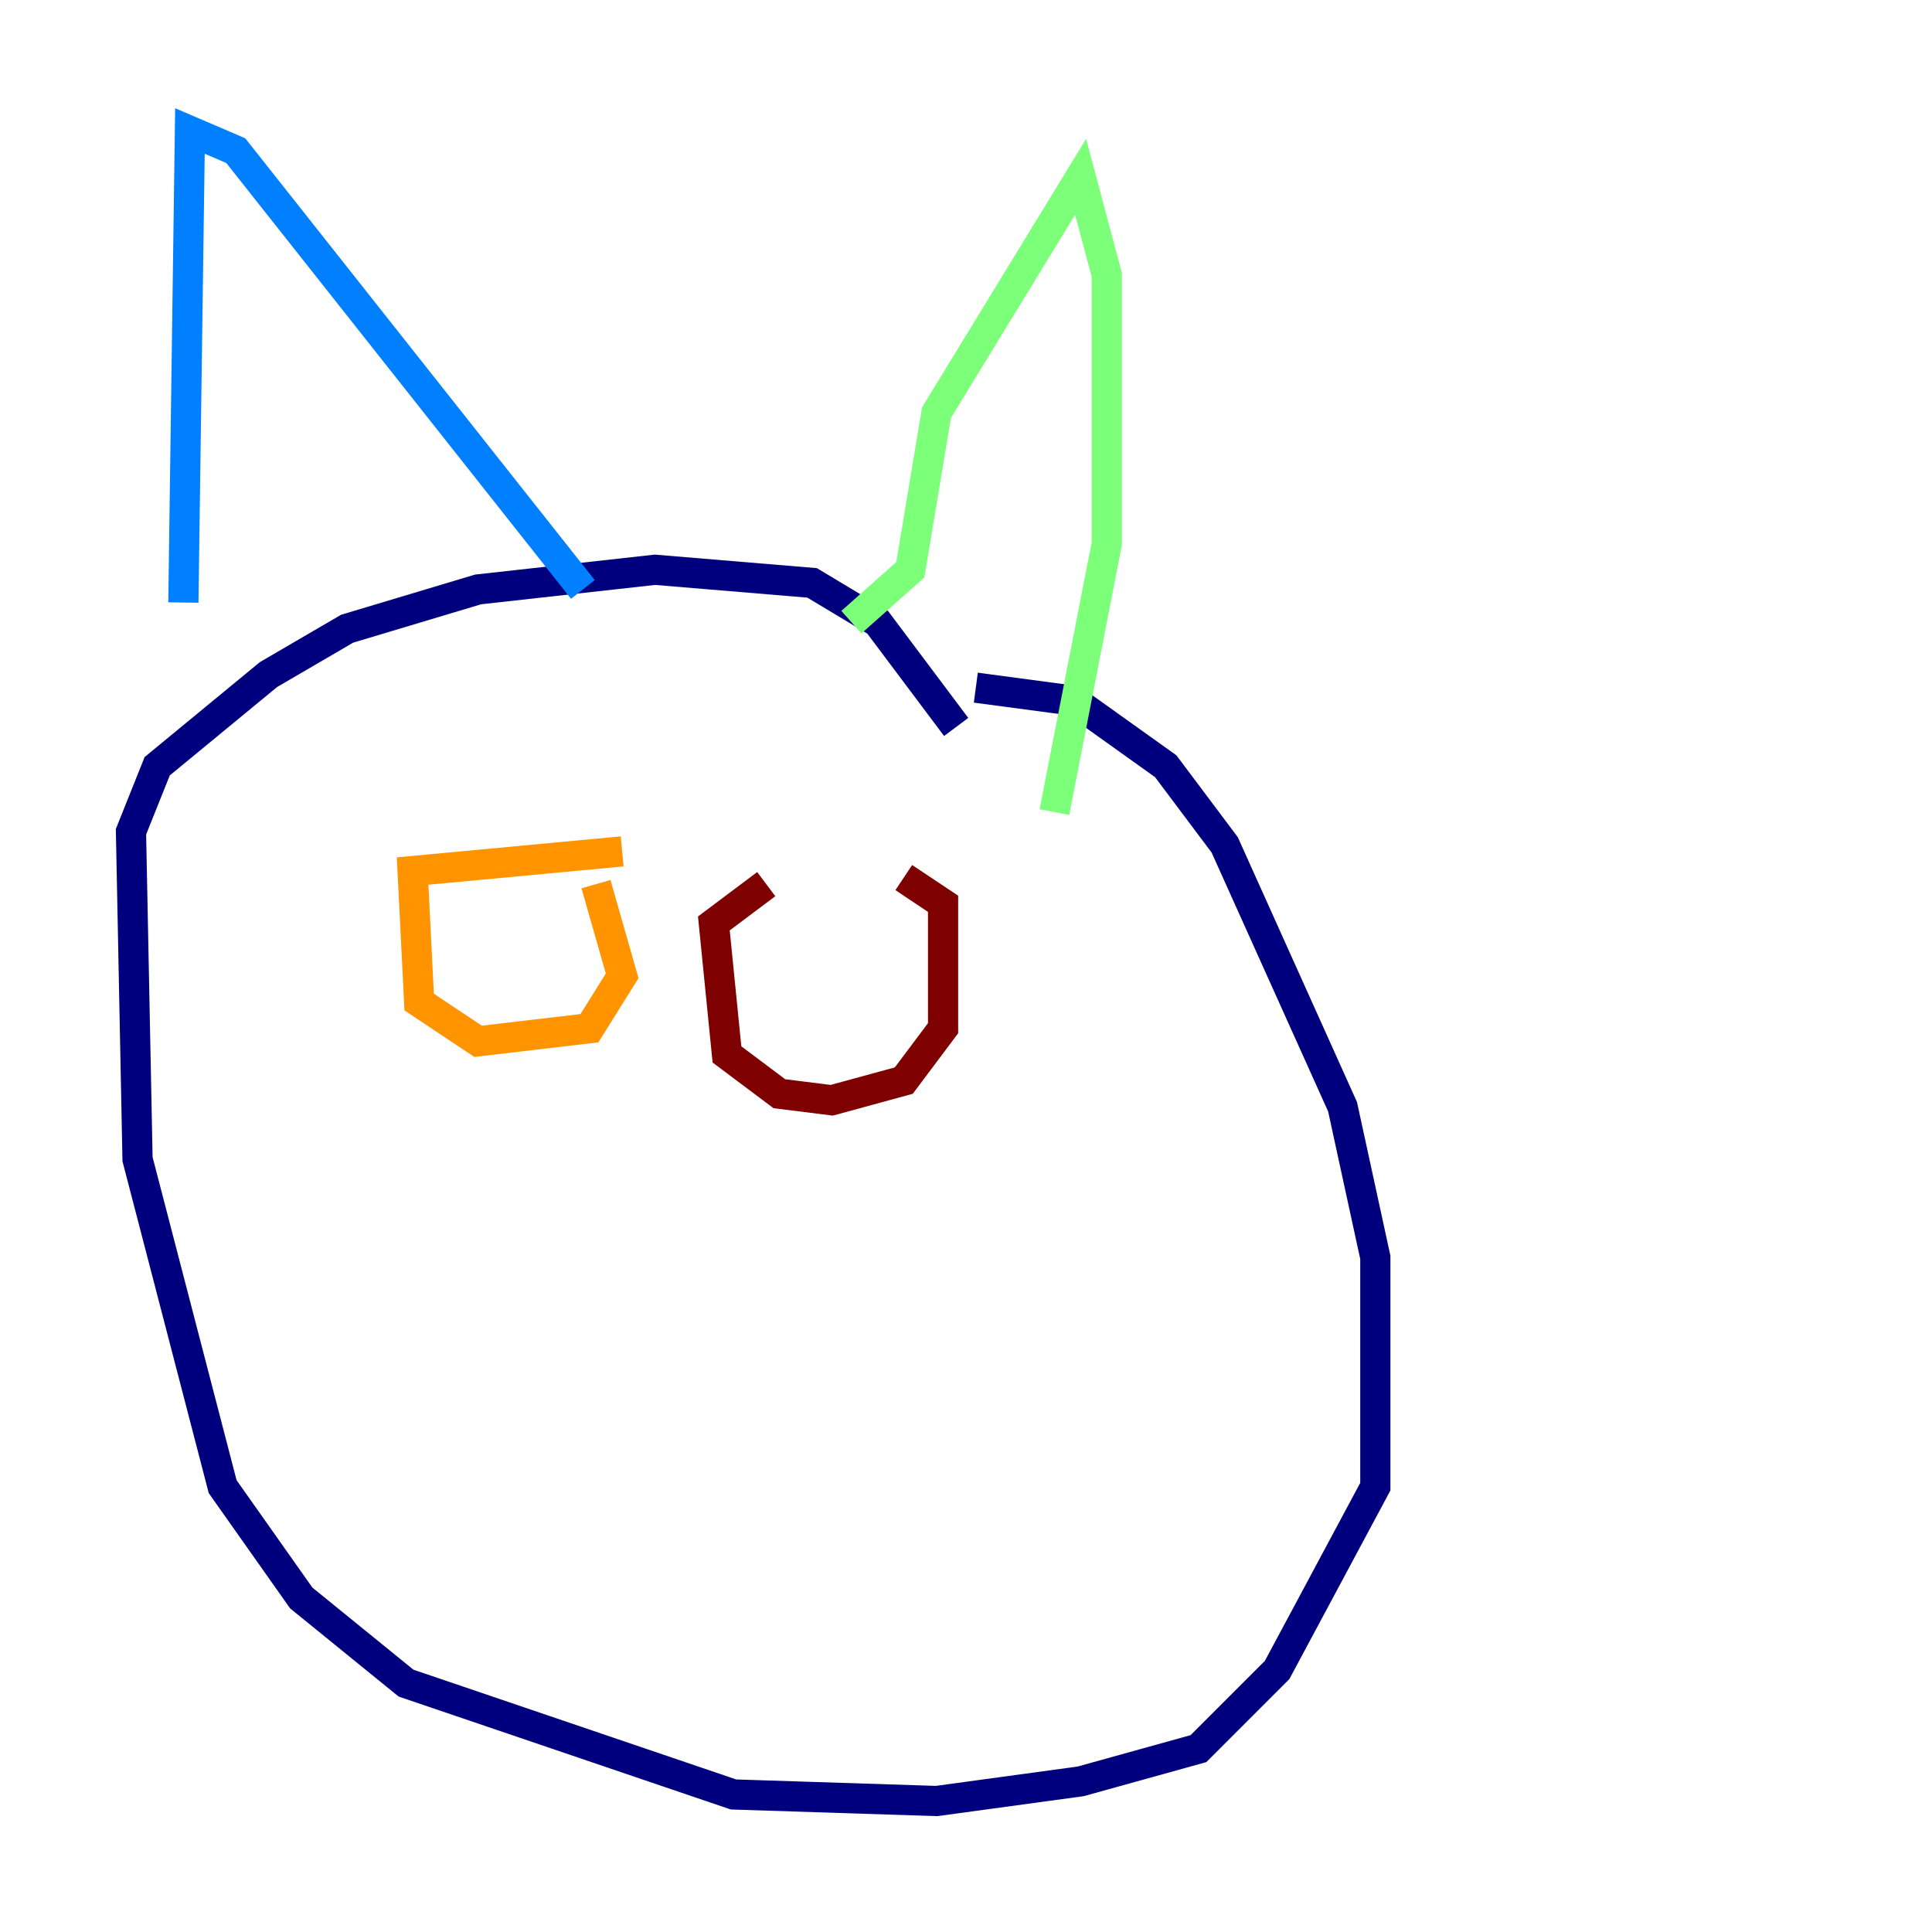 <?xml version="1.0" encoding="utf-8" ?>
<svg baseProfile="tiny" height="128" version="1.2" viewBox="0,0,128,128" width="128" xmlns="http://www.w3.org/2000/svg" xmlns:ev="http://www.w3.org/2001/xml-events" xmlns:xlink="http://www.w3.org/1999/xlink"><defs /><polyline fill="none" points="64.651,45.559 71.159,46.427 77.234,50.766 81.139,55.973 88.949,73.329 91.119,83.308 91.119,98.495 84.61,110.644 79.403,115.851 71.593,118.02 62.047,119.322 48.597,118.888 26.902,111.512 19.959,105.871 14.752,98.495 9.112,76.8 8.678,55.105 10.414,50.766 17.79,44.691 22.997,41.654 31.675,39.051 43.39,37.749 53.803,38.617 58.142,41.22 63.349,48.163" stroke="#00007f" stroke-width="2" /><polyline fill="none" points="12.149,39.919 12.583,8.678 15.62,9.98 38.617,39.051" stroke="#0080ff" stroke-width="2" /><polyline fill="none" points="56.407,41.22 60.312,37.749 62.047,27.336 71.593,11.715 73.329,18.224 73.329,36.014 69.858,53.803" stroke="#7cff79" stroke-width="2" /><polyline fill="none" points="39.485,58.576 41.22,64.651 39.051,68.122 31.675,68.99 27.77,66.386 27.336,57.709 41.22,56.407" stroke="#ff9400" stroke-width="2" /><polyline fill="none" points="59.878,58.142 62.481,59.878 62.481,68.122 59.878,71.593 55.105,72.895 51.634,72.461 48.163,69.858 47.295,61.18 50.766,58.576" stroke="#7f0000" stroke-width="2" /></svg>
